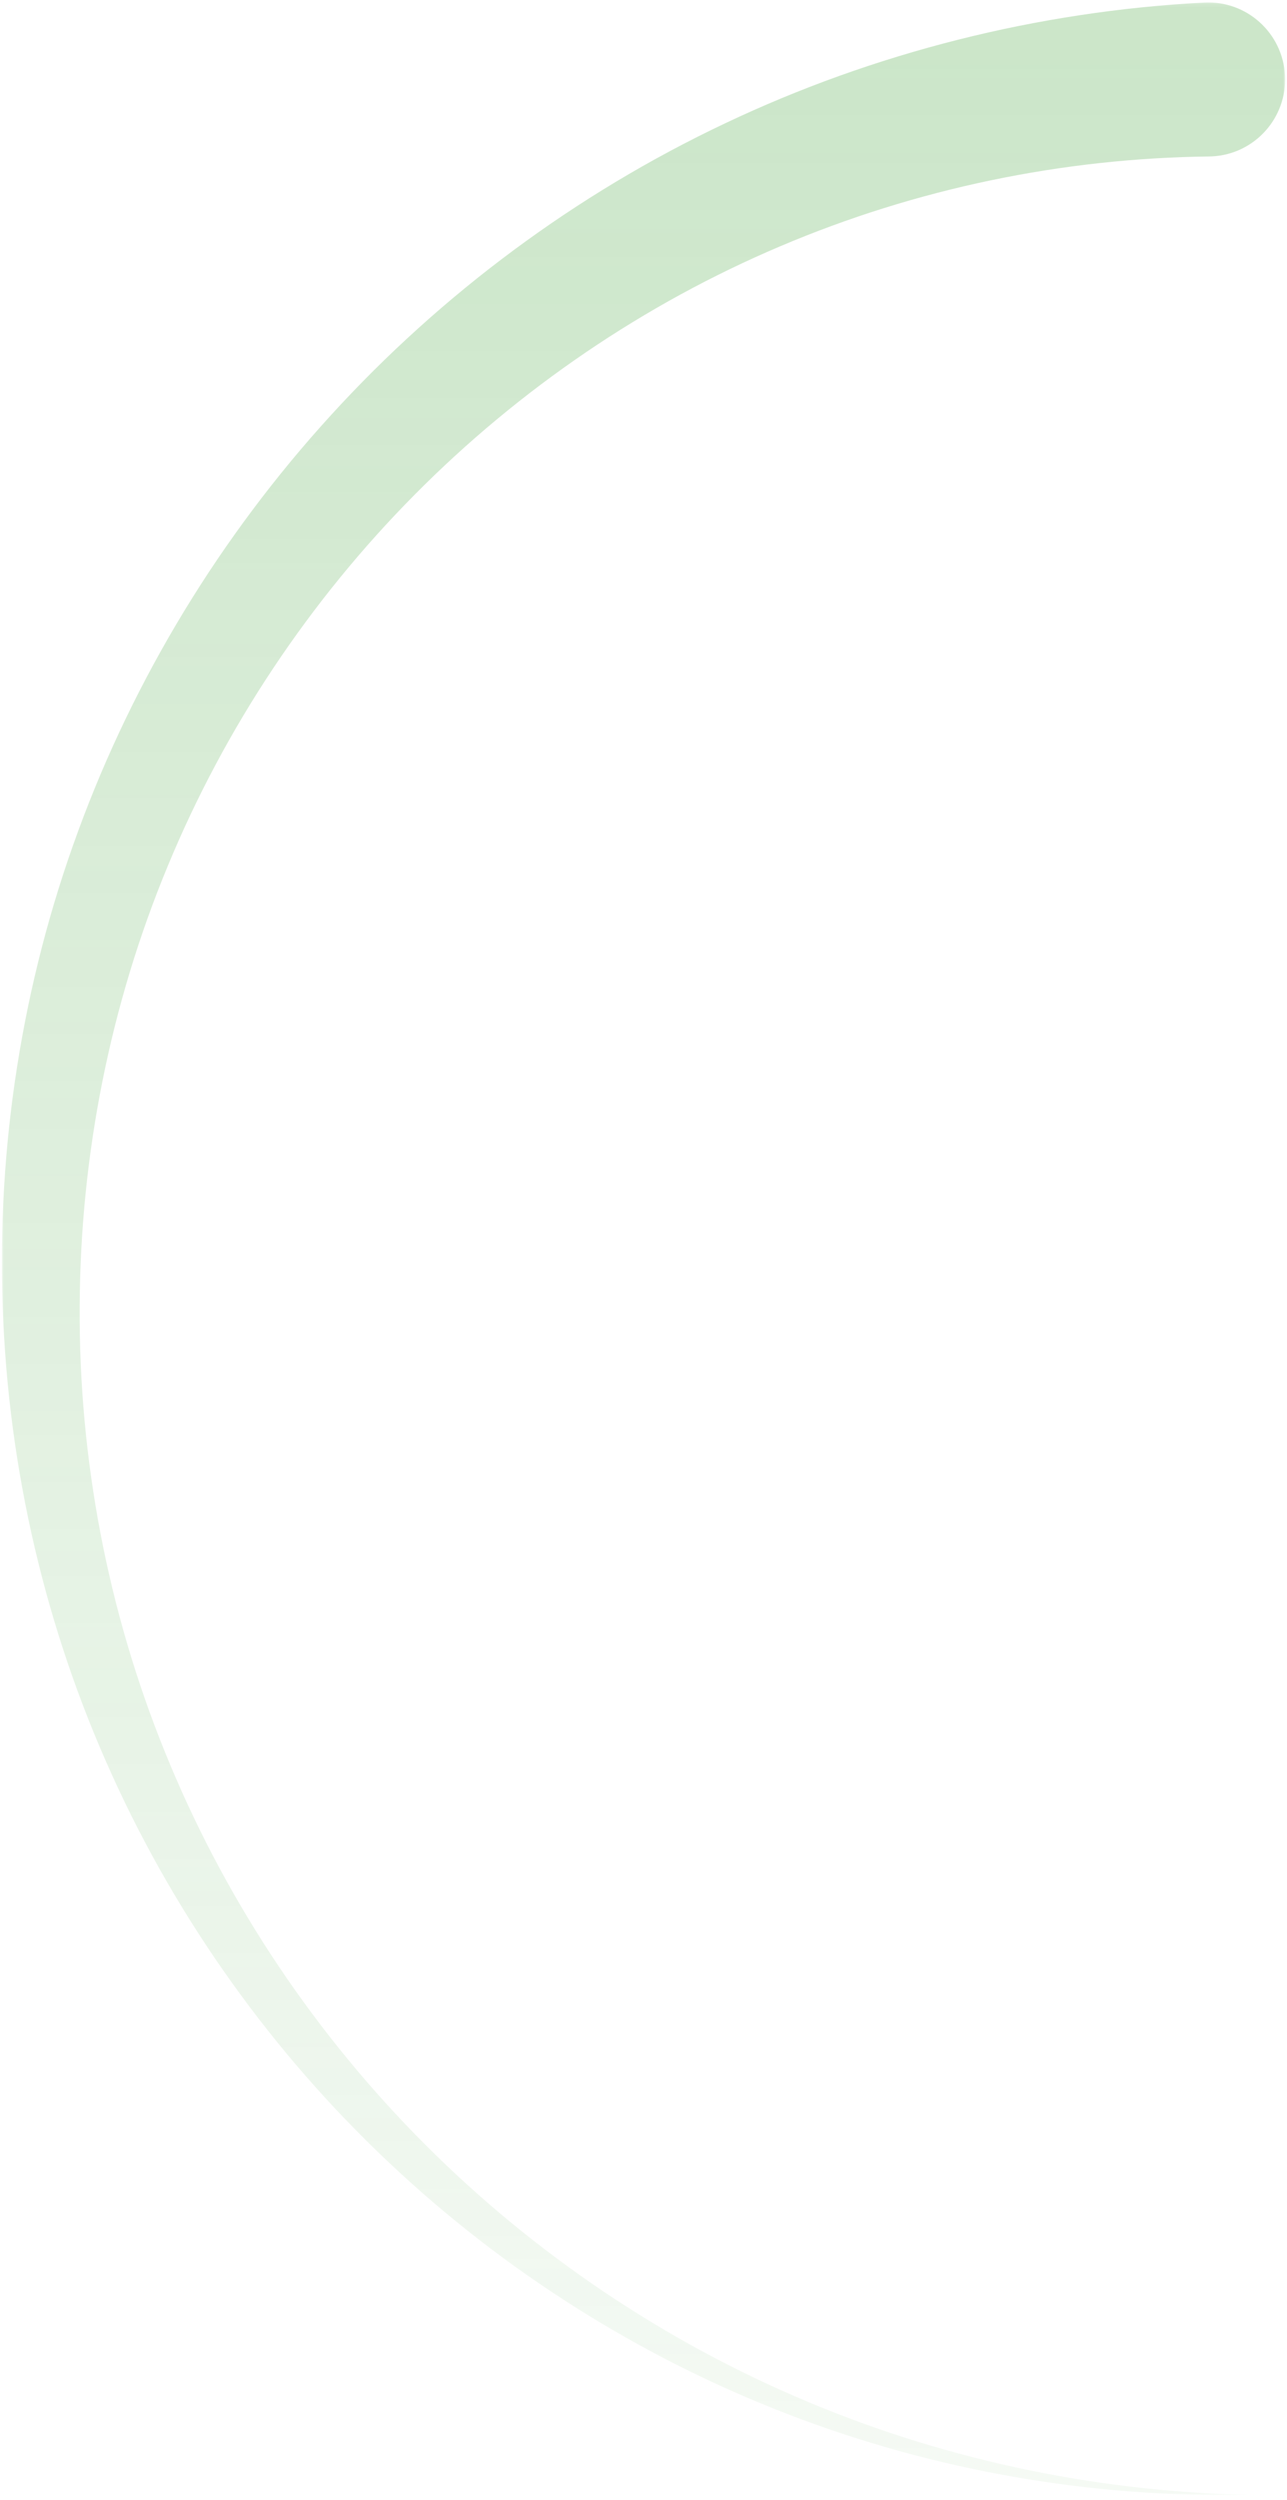 <?xml version="1.0" encoding="UTF-8"?>
<svg width="341px" height="662px" viewBox="0 0 341 662" version="1.1" xmlns="http://www.w3.org/2000/svg" xmlns:xlink="http://www.w3.org/1999/xlink">
    <title>Group 3 Copy 4</title>
    <defs>
        <polygon id="path-1" points="0.857 0 660.857 0 660.857 340 0.857 340"></polygon>
        <linearGradient x1="0%" y1="94.485%" x2="100%" y2="94.485%" id="linearGradient-3">
            <stop stop-color="#3C9F33" stop-opacity="0.216" offset="0%"></stop>
            <stop stop-color="#3C9F33" offset="100%"></stop>
        </linearGradient>
    </defs>
    <g id="Blocks" stroke="none" stroke-width="1" fill="none" fill-rule="evenodd">
        <g id="Tab-Content-Selected" transform="translate(-662, -37)">
            <g id="Group-12" transform="translate(662, 37)">
                <g id="Group-3-Copy-4" transform="translate(170.5, 331) rotate(-90) translate(-170.5, -331) translate(-160, 161)">
                    <mask id="mask-2" fill="white">
                        <use xlink:href="#path-1"></use>
                    </mask>
                    <g id="Clip-2"></g>
                    <path d="M596.291,206.231 C581.043,170.221 558.529,137.122 530.506,109.36 C502.498,81.578 468.953,59.158 432.215,43.958 C395.493,28.709 355.611,20.767 315.488,20.616 C275.37,20.371 235.071,27.992 197.603,43.204 C160.123,58.363 125.518,81.02 96.352,109.499 C67.167,137.954 43.433,172.227 27.089,209.925 C10.695,247.602 1.797,288.668 0.921,330.084 C0.097,288.672 7.298,246.934 22.375,207.992 C37.394,169.039 60.185,132.935 89.086,102.356 C117.953,71.748 152.921,46.665 191.564,29.158 C230.186,11.593 272.454,1.73 315.146,0.23 C357.817,-1.364 401.031,5.335 441.468,20.216 C481.921,35.037 519.544,57.931 551.576,87.193 C583.621,116.43 610.119,152.024 628.825,191.581 C647.583,231.102 658.504,274.512 660.824,318.48 L660.828,318.533 C661.424,329.778 652.782,339.376 641.535,339.971 C630.288,340.563 620.685,331.927 620.094,320.682 C620.081,320.429 620.073,320.099 620.069,319.846 C619.612,281.031 611.583,242.224 596.291,206.231 Z" id="Fill-1" fill="url(#linearGradient-3)" opacity="0.512" mask="url(#mask-2)"></path>
                </g>
            </g>
        </g>
    </g>
</svg>